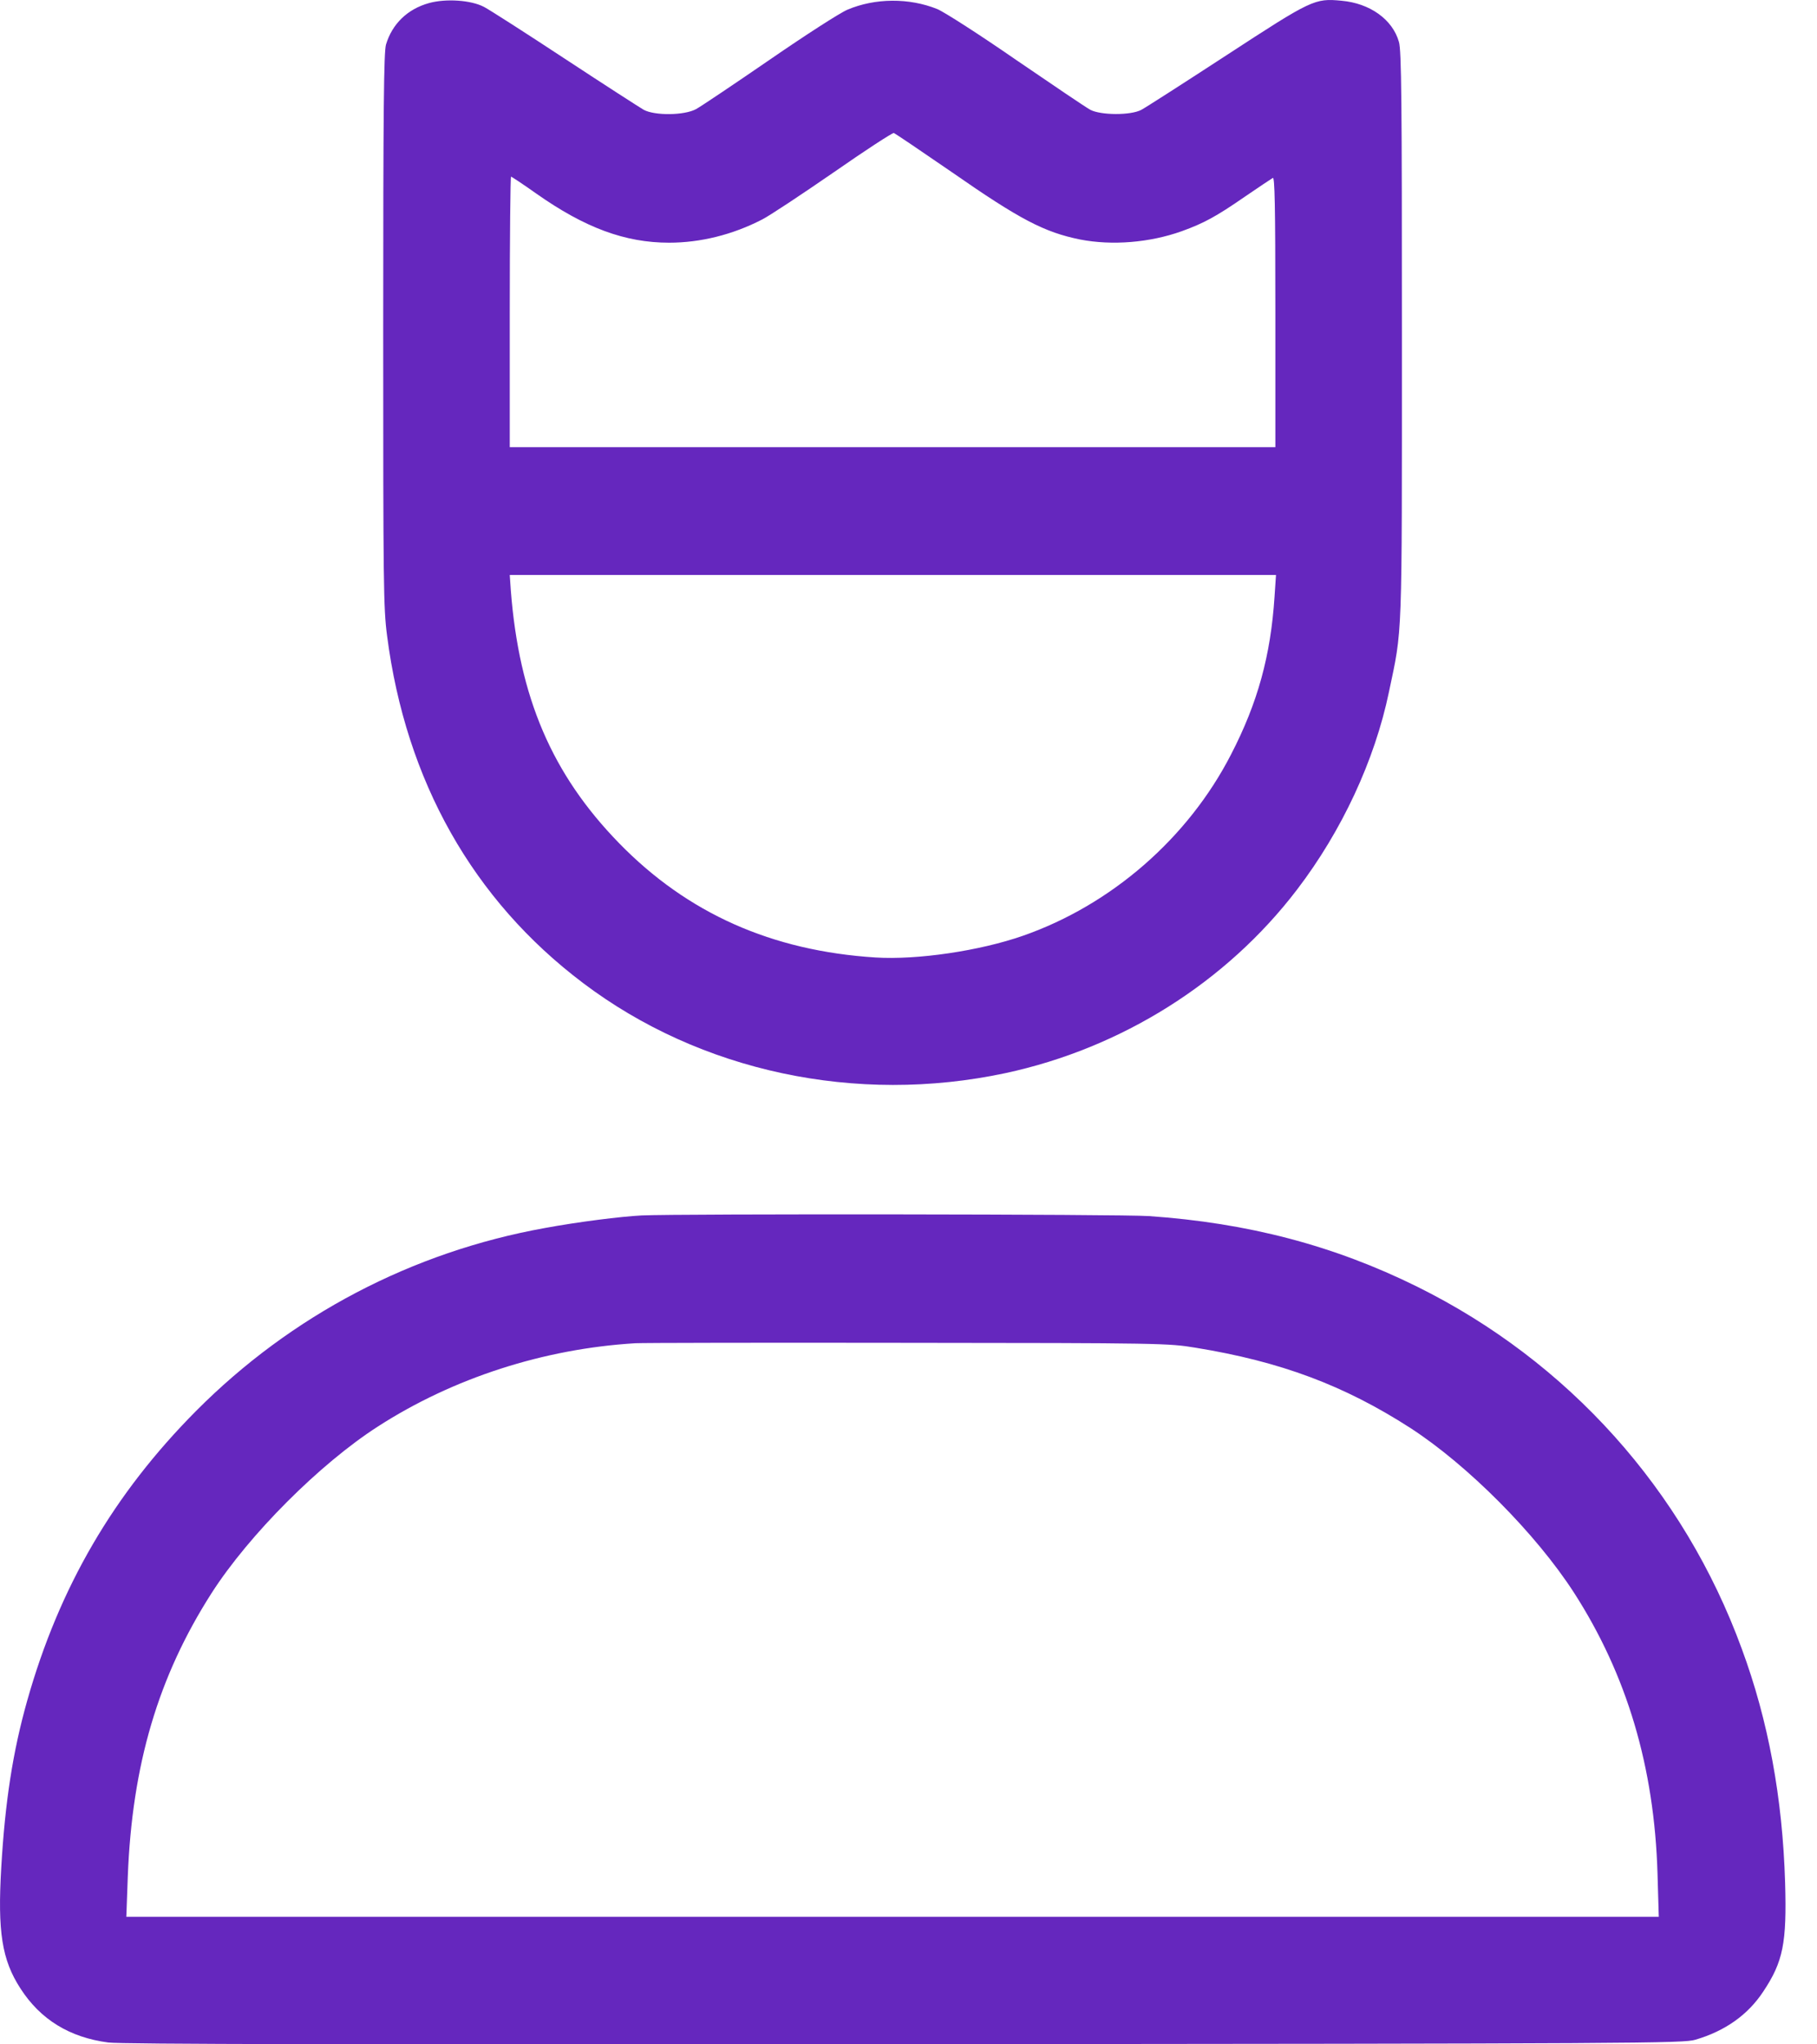 <svg width="40" height="45" viewBox="0 0 40 45" fill="none" xmlns="http://www.w3.org/2000/svg">
<path d="M9.443 0.068C8.97 0.199 8.633 0.527 8.497 0.982C8.45 1.151 8.436 2.374 8.436 7.264C8.436 12.848 8.441 13.387 8.521 13.992C8.933 17.19 10.412 19.811 12.837 21.639C15.417 23.589 18.849 24.321 22.131 23.622C24.687 23.074 26.995 21.625 28.554 19.581C29.542 18.287 30.263 16.735 30.576 15.235C30.876 13.805 30.862 14.227 30.862 7.382C30.862 2.215 30.853 1.108 30.796 0.921C30.656 0.429 30.16 0.072 29.532 0.016C28.942 -0.04 28.882 -0.012 27 1.216C26.058 1.83 25.216 2.37 25.127 2.417C24.893 2.543 24.233 2.538 24.003 2.417C23.914 2.37 23.179 1.873 22.369 1.319C21.564 0.762 20.782 0.26 20.632 0.199C20.014 -0.05 19.265 -0.045 18.657 0.213C18.497 0.279 17.725 0.776 16.938 1.319C16.152 1.859 15.426 2.346 15.323 2.402C15.061 2.543 14.415 2.548 14.171 2.417C14.082 2.365 13.301 1.863 12.439 1.296C11.578 0.729 10.773 0.213 10.655 0.152C10.37 0.002 9.817 -0.036 9.443 0.068ZM20.955 3.79C22.458 4.836 22.992 5.112 23.778 5.272C24.481 5.408 25.309 5.342 26.016 5.089C26.499 4.915 26.775 4.765 27.398 4.334C27.706 4.123 27.987 3.936 28.02 3.917C28.062 3.889 28.076 4.494 28.076 6.861V9.843H19.649H11.222V6.866C11.222 5.23 11.236 3.889 11.25 3.889C11.264 3.889 11.512 4.053 11.803 4.259C12.875 5.014 13.759 5.342 14.729 5.342C15.417 5.342 16.124 5.169 16.779 4.831C16.929 4.756 17.631 4.292 18.338 3.804C19.045 3.312 19.649 2.918 19.677 2.928C19.705 2.937 20.281 3.326 20.955 3.79ZM28.058 13.134C27.973 14.433 27.688 15.469 27.102 16.604C26.157 18.446 24.467 19.918 22.519 20.598C21.564 20.931 20.192 21.133 19.275 21.076C16.99 20.931 15.136 20.106 13.628 18.559C12.149 17.04 11.428 15.352 11.245 12.994L11.222 12.656H19.654H28.09L28.058 13.134Z" fill="#6527BE"/>
<path d="M14.125 26.754C13.671 26.777 12.729 26.895 11.994 27.031C9.073 27.556 6.409 28.953 4.316 31.058C2.504 32.882 1.306 34.931 0.599 37.434C0.281 38.559 0.112 39.661 0.028 41.1C-0.056 42.521 0.042 43.14 0.449 43.768C0.889 44.453 1.531 44.847 2.383 44.959C2.659 44.997 7.781 45.006 19.907 44.997C36.18 44.983 37.056 44.978 37.323 44.898C37.978 44.706 38.479 44.35 38.816 43.839C39.256 43.178 39.336 42.77 39.298 41.443C39.242 39.577 38.929 37.875 38.343 36.29C37.065 32.797 34.523 29.966 31.194 28.32C29.364 27.415 27.468 26.918 25.291 26.768C24.71 26.726 14.921 26.716 14.125 26.754ZM26.321 29.666C28.193 29.97 29.593 30.495 31.049 31.433C32.309 32.249 33.811 33.758 34.65 35.057C35.815 36.867 36.419 38.892 36.489 41.241L36.517 42.193H19.649H2.781L2.813 41.312C2.907 38.845 3.483 36.904 4.658 35.067C5.482 33.782 7.041 32.221 8.319 31.4C9.977 30.331 11.971 29.689 13.984 29.567C14.125 29.558 16.821 29.553 19.977 29.558C25.572 29.562 25.726 29.567 26.321 29.666Z" fill="#6527BE"/>
</svg>
